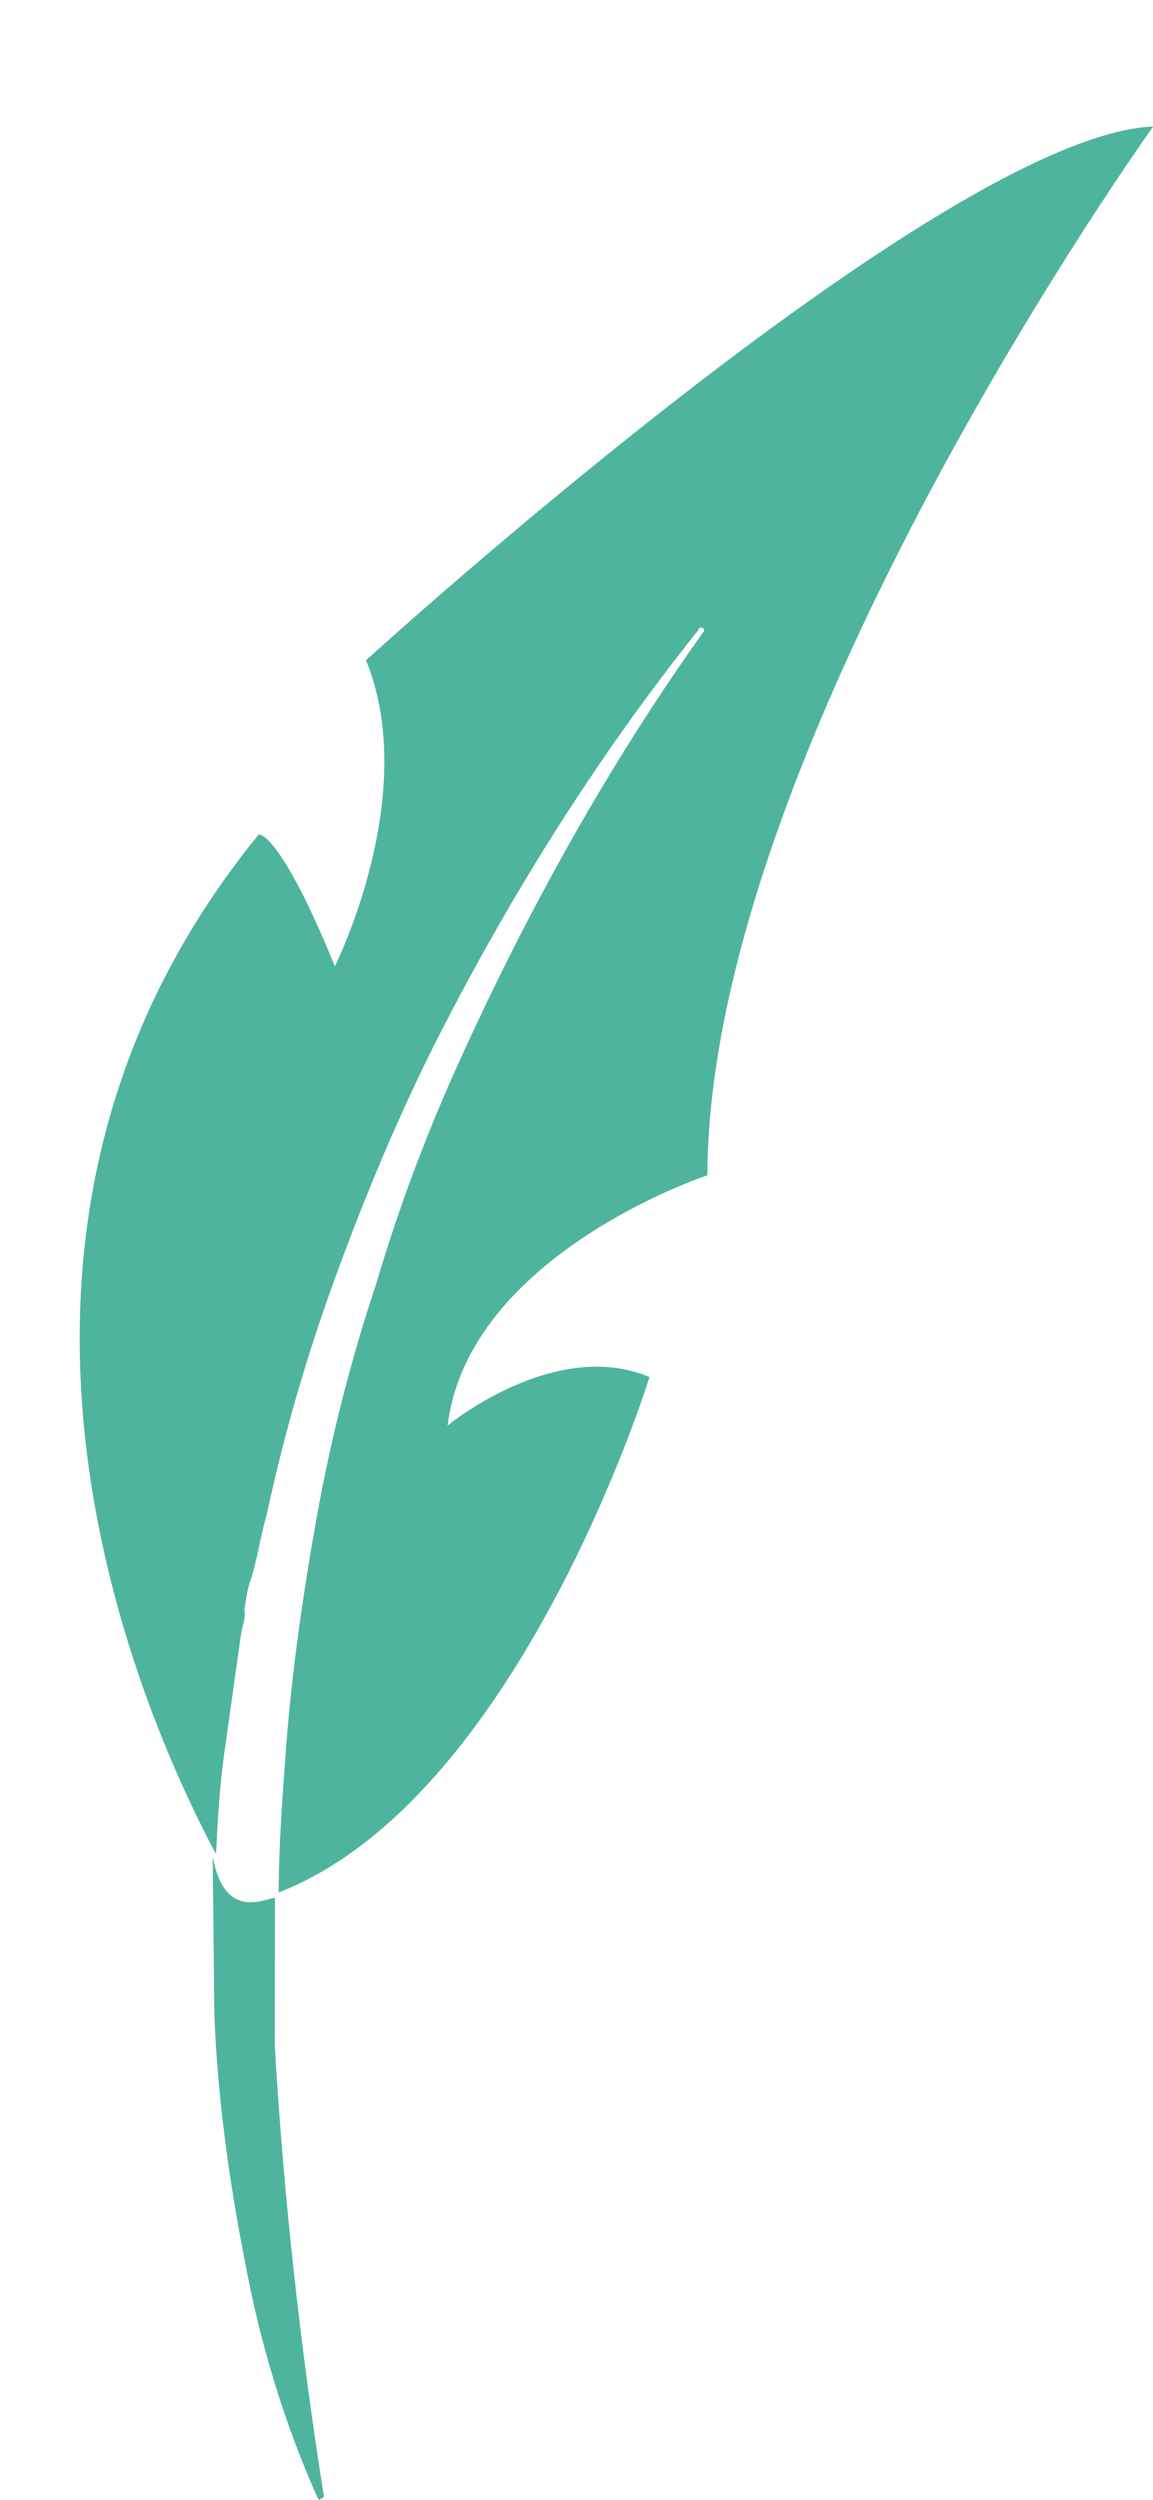 <?xml version="1.0" encoding="utf-8"?>
<!-- Generator: Adobe Illustrator 25.4.1, SVG Export Plug-In . SVG Version: 6.00 Build 0)  -->
<svg version="1.1" id="Слой_1" xmlns="http://www.w3.org/2000/svg" xmlns:xlink="http://www.w3.org/1999/xlink" x="0px" y="0px"
	 viewBox="0 0 39.4 85.4" style="enable-background:new 0 0 39.4 85.4;" xml:space="preserve">
<style type="text/css">
	.st0{opacity:0.9;}
	.st1{fill:#3BAC92;}
</style>
<g id="Перо" transform="translate(-120.306 -110.221) rotate(8)" class="st0">
	<path id="Контур_228" class="st1" d="M150.4,148.3c0-0.5,0-1.1,0-1.6C150.4,147.2,150.4,147.7,150.4,148.3z"/>
	<path id="Контур_229" class="st1" d="M150.5,145.7c0-0.4,0-0.8,0.1-1.2C150.5,144.9,150.5,145.3,150.5,145.7z"/>
	<path id="Контур_230" class="st1" d="M150.4,150.6c0-0.6,0-1.3,0-1.9C150.4,149.3,150.4,150,150.4,150.6z"/>
	<path id="Контур_231" class="st1" d="M150.4,150.8c0-0.1,0-0.1,0-0.2C150.4,150.7,150.4,150.7,150.4,150.8z"/>
	<path id="Контур_232" class="st1" d="M150.4,148.7c0-0.1,0-0.3,0-0.4C150.4,148.4,150.4,148.6,150.4,148.7z"/>
	<path id="Контур_233" class="st1" d="M164,128.8c-2-14.5,10.1-37.6,10.1-37.6C167,92.5,150,113,150,113
		c2.5,4.3,0.4,10.5,0.4,10.5c-2.5-4.3-3.2-4.1-3.2-4.1c-9.1,15-0.1,29.9,3.4,34.7c-0.1-1.1-0.2-2.3-0.2-3.4c0-0.1,0-0.1,0-0.2
		c0-0.6,0-1.3,0-1.9c0-0.1,0-0.3,0-0.4c0-0.5,0-1.1,0-1.6c0-0.3,0-0.6,0-0.9c0-0.4,0-0.8,0.1-1.2c0-0.7,0.1-1.4,0.2-2.1
		c0.2-2.8,0.6-5.6,1.2-8.4c0.6-2.8,1.3-5.5,2.2-8.2c1.8-5.3,4.1-10.5,7-15.4c0-0.1,0.1-0.1,0.1-0.1c0.1,0,0.1,0.1,0.1,0.1
		c0,0,0,0,0,0c-2.6,5-4.6,10.2-6.2,15.6c-0.8,2.7-1.4,5.4-1.8,8.1c-0.5,2.7-0.8,5.5-0.9,8.3c-0.1,2.8-0.1,5.5,0.1,8.3
		c0.1,1.5,0.2,2.9,0.4,4.4c7.7-4.3,10.1-19.2,10.1-19.2c-3.4-0.9-6.6,2.6-6.6,2.6C156.3,132.6,164,128.8,164,128.8z"/>
	<path id="Контур_234" class="st1" d="M150.5,144.5c0-0.7,0.1-1.4,0.2-2.1C150.6,143.1,150.6,143.8,150.5,144.5z"/>
	<path id="Контур_235" class="st1" d="M150.4,146.6c0-0.3,0-0.6,0-0.9C150.5,146,150.4,146.3,150.4,146.6z"/>
	<path id="Контур_236" class="st1" d="M151.3,159.5c0.5,2.8,1.3,5.6,2.2,8.2c0.9,2.7,2.1,5.3,3.6,7.7c0,0,0.1,0.1,0.1,0l0,0
		c0.1,0,0.1-0.1,0.1-0.1v0c-1.5-4.9-2.8-10-3.8-15c0,0-0.7-5-0.7-5c-0.4,0.1-1.6,1-2.3-1.1L151.3,159.5z"/>
</g>
</svg>
